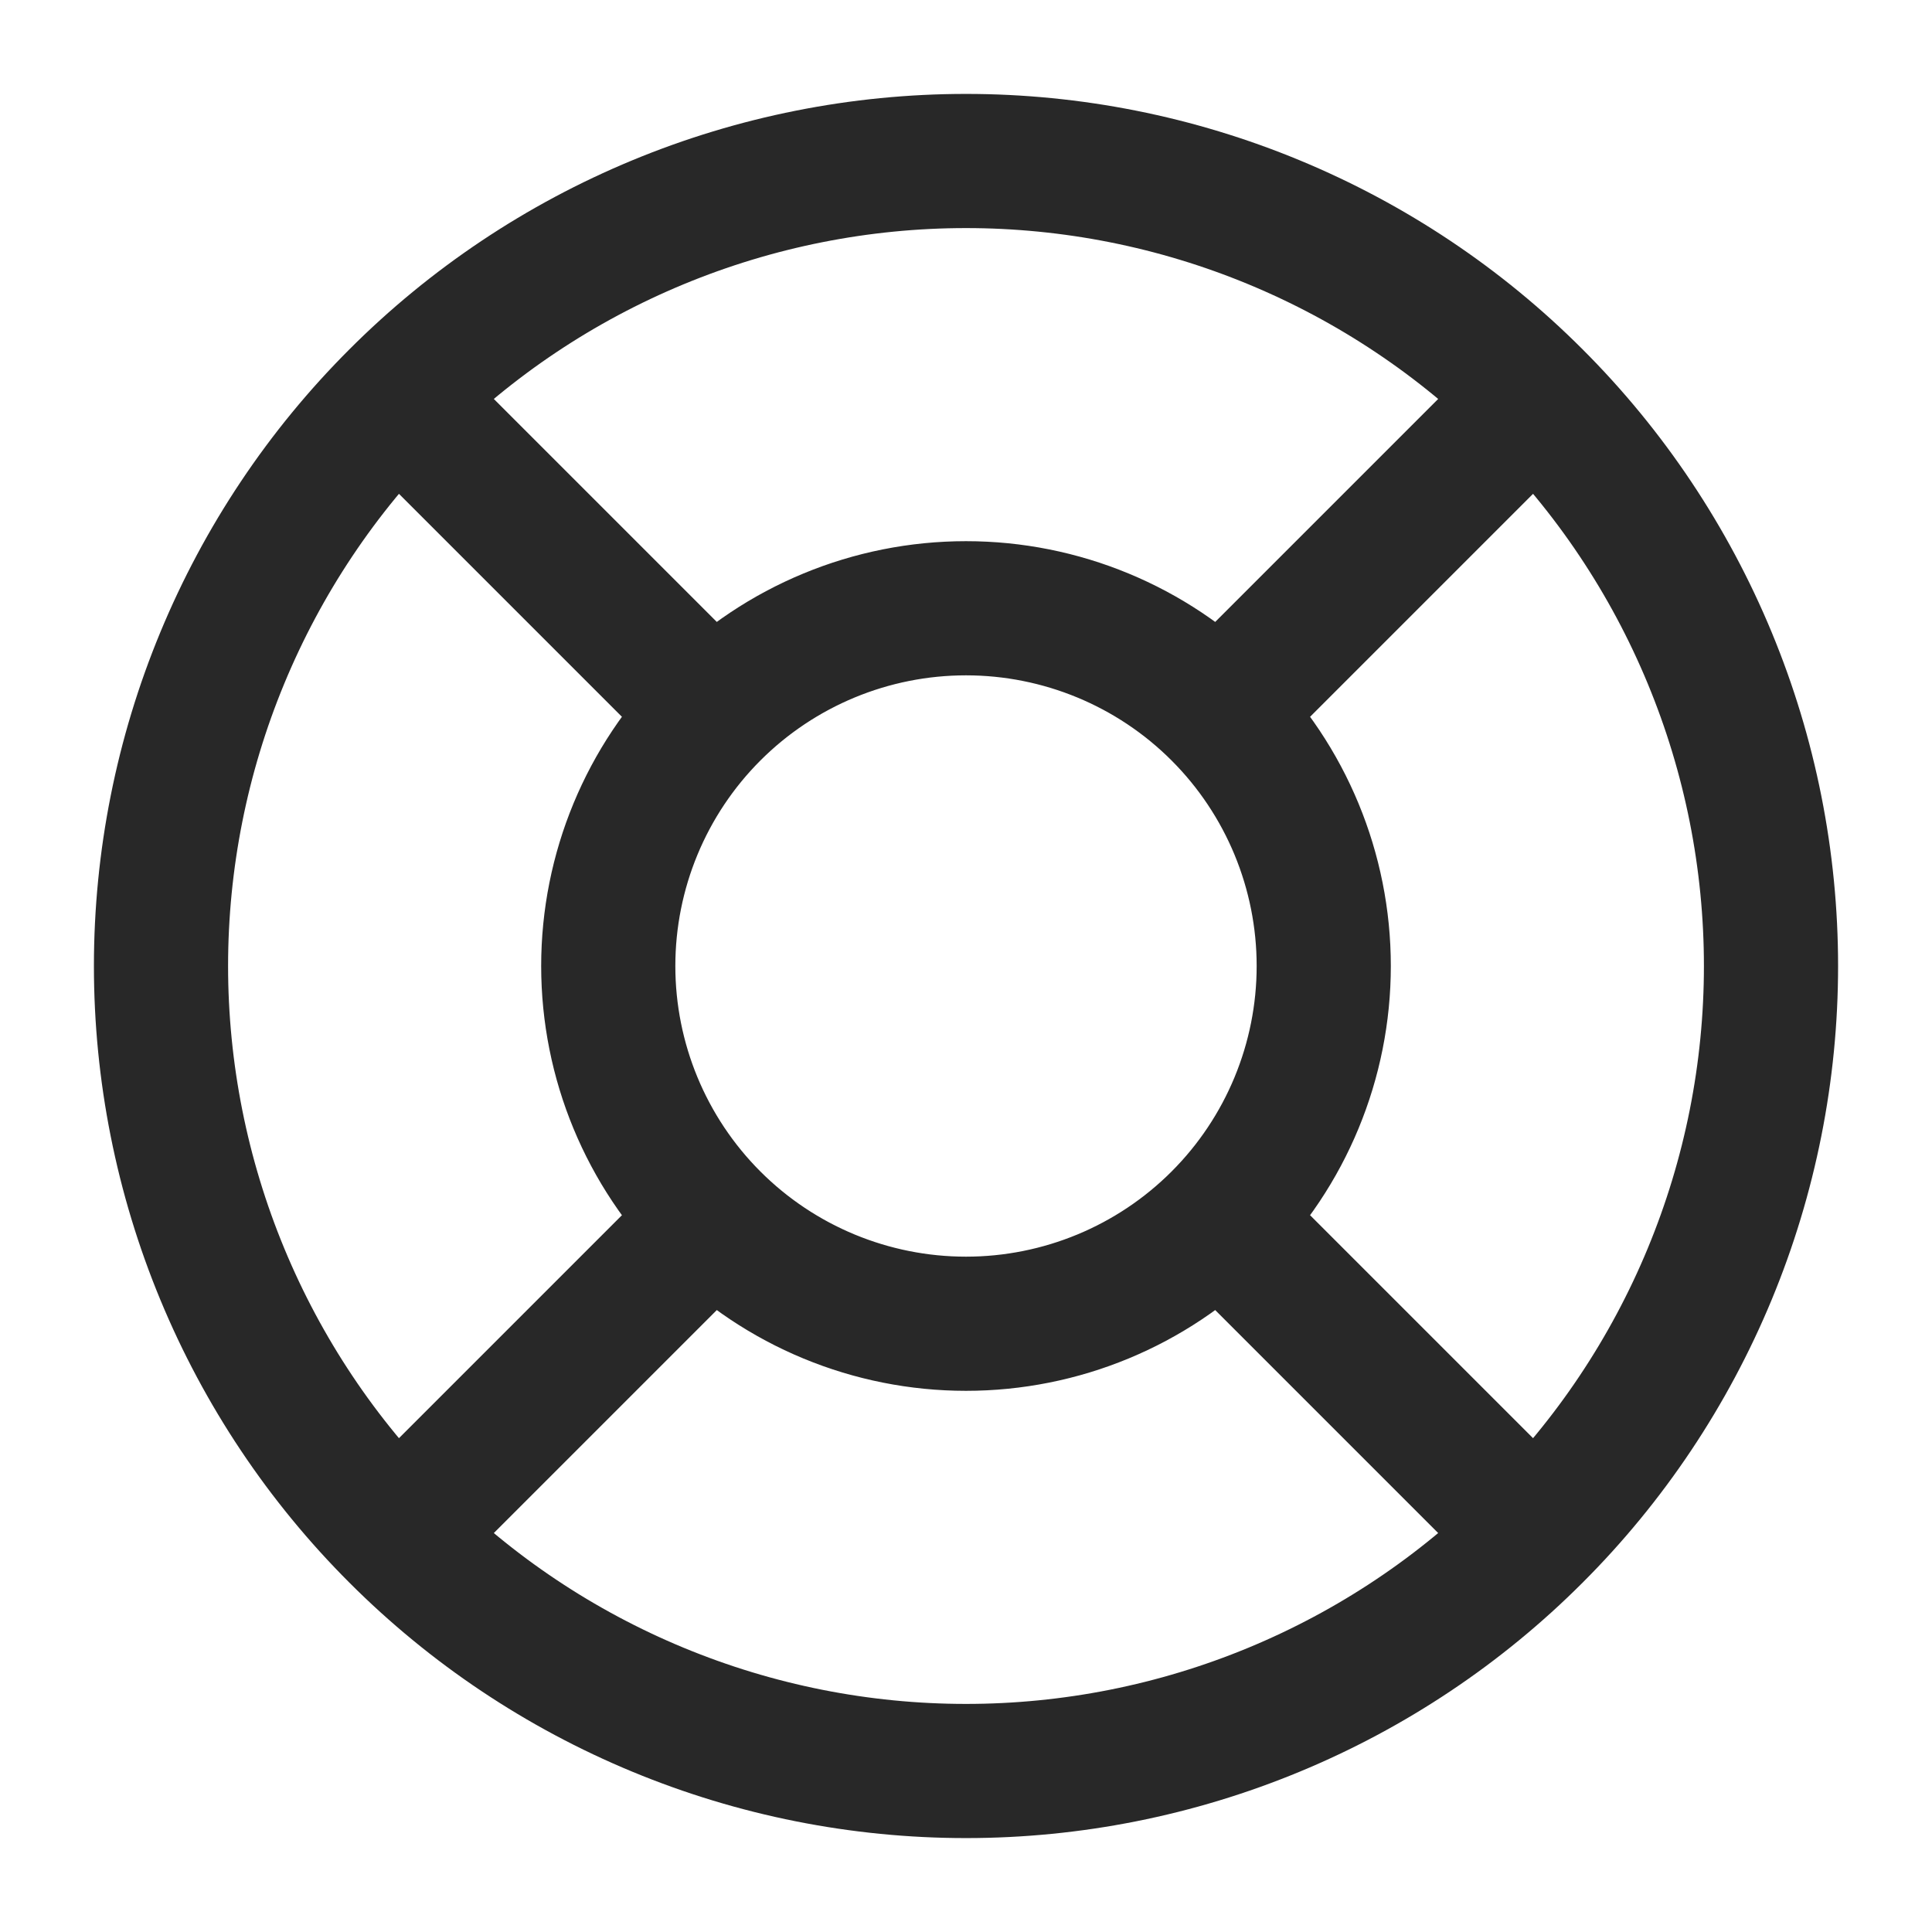<svg width="18" height="18" viewBox="0 0 18 18" fill="none" xmlns="http://www.w3.org/2000/svg">
<path d="M11.5 11.5L14.292 14.292M6.5 11.5L3.708 14.292M3.708 3.708L6.5 6.5M14.292 3.708L11.5 6.5M5.667 9C5.667 9.884 6.018 10.732 6.643 11.357C7.268 11.982 8.116 12.333 9 12.333C9.884 12.333 10.732 11.982 11.357 11.357C11.982 10.732 12.333 9.884 12.333 9C12.333 8.116 11.982 7.268 11.357 6.643C10.732 6.018 9.884 5.667 9 5.667C8.116 5.667 7.268 6.018 6.643 6.643C6.018 7.268 5.667 8.116 5.667 9ZM1.5 9C1.5 9.985 1.694 10.96 2.071 11.87C2.448 12.78 3 13.607 3.697 14.303C4.393 15 5.22 15.552 6.13 15.929C7.04 16.306 8.015 16.5 9 16.5C9.985 16.5 10.96 16.306 11.87 15.929C12.78 15.552 13.607 15 14.303 14.303C15 13.607 15.552 12.78 15.929 11.87C16.306 10.96 16.5 9.985 16.5 9C16.5 8.015 16.306 7.04 15.929 6.13C15.552 5.22 15 4.393 14.303 3.697C13.607 3 12.78 2.448 11.87 2.071C10.96 1.694 9.985 1.5 9 1.5C8.015 1.5 7.04 1.694 6.13 2.071C5.22 2.448 4.393 3 3.697 3.697C3 4.393 2.448 5.22 2.071 6.13C1.694 7.04 1.5 8.015 1.5 9Z" stroke="#282828" stroke-width="1.25" stroke-linecap="round" stroke-linejoin="round"/>
</svg>
